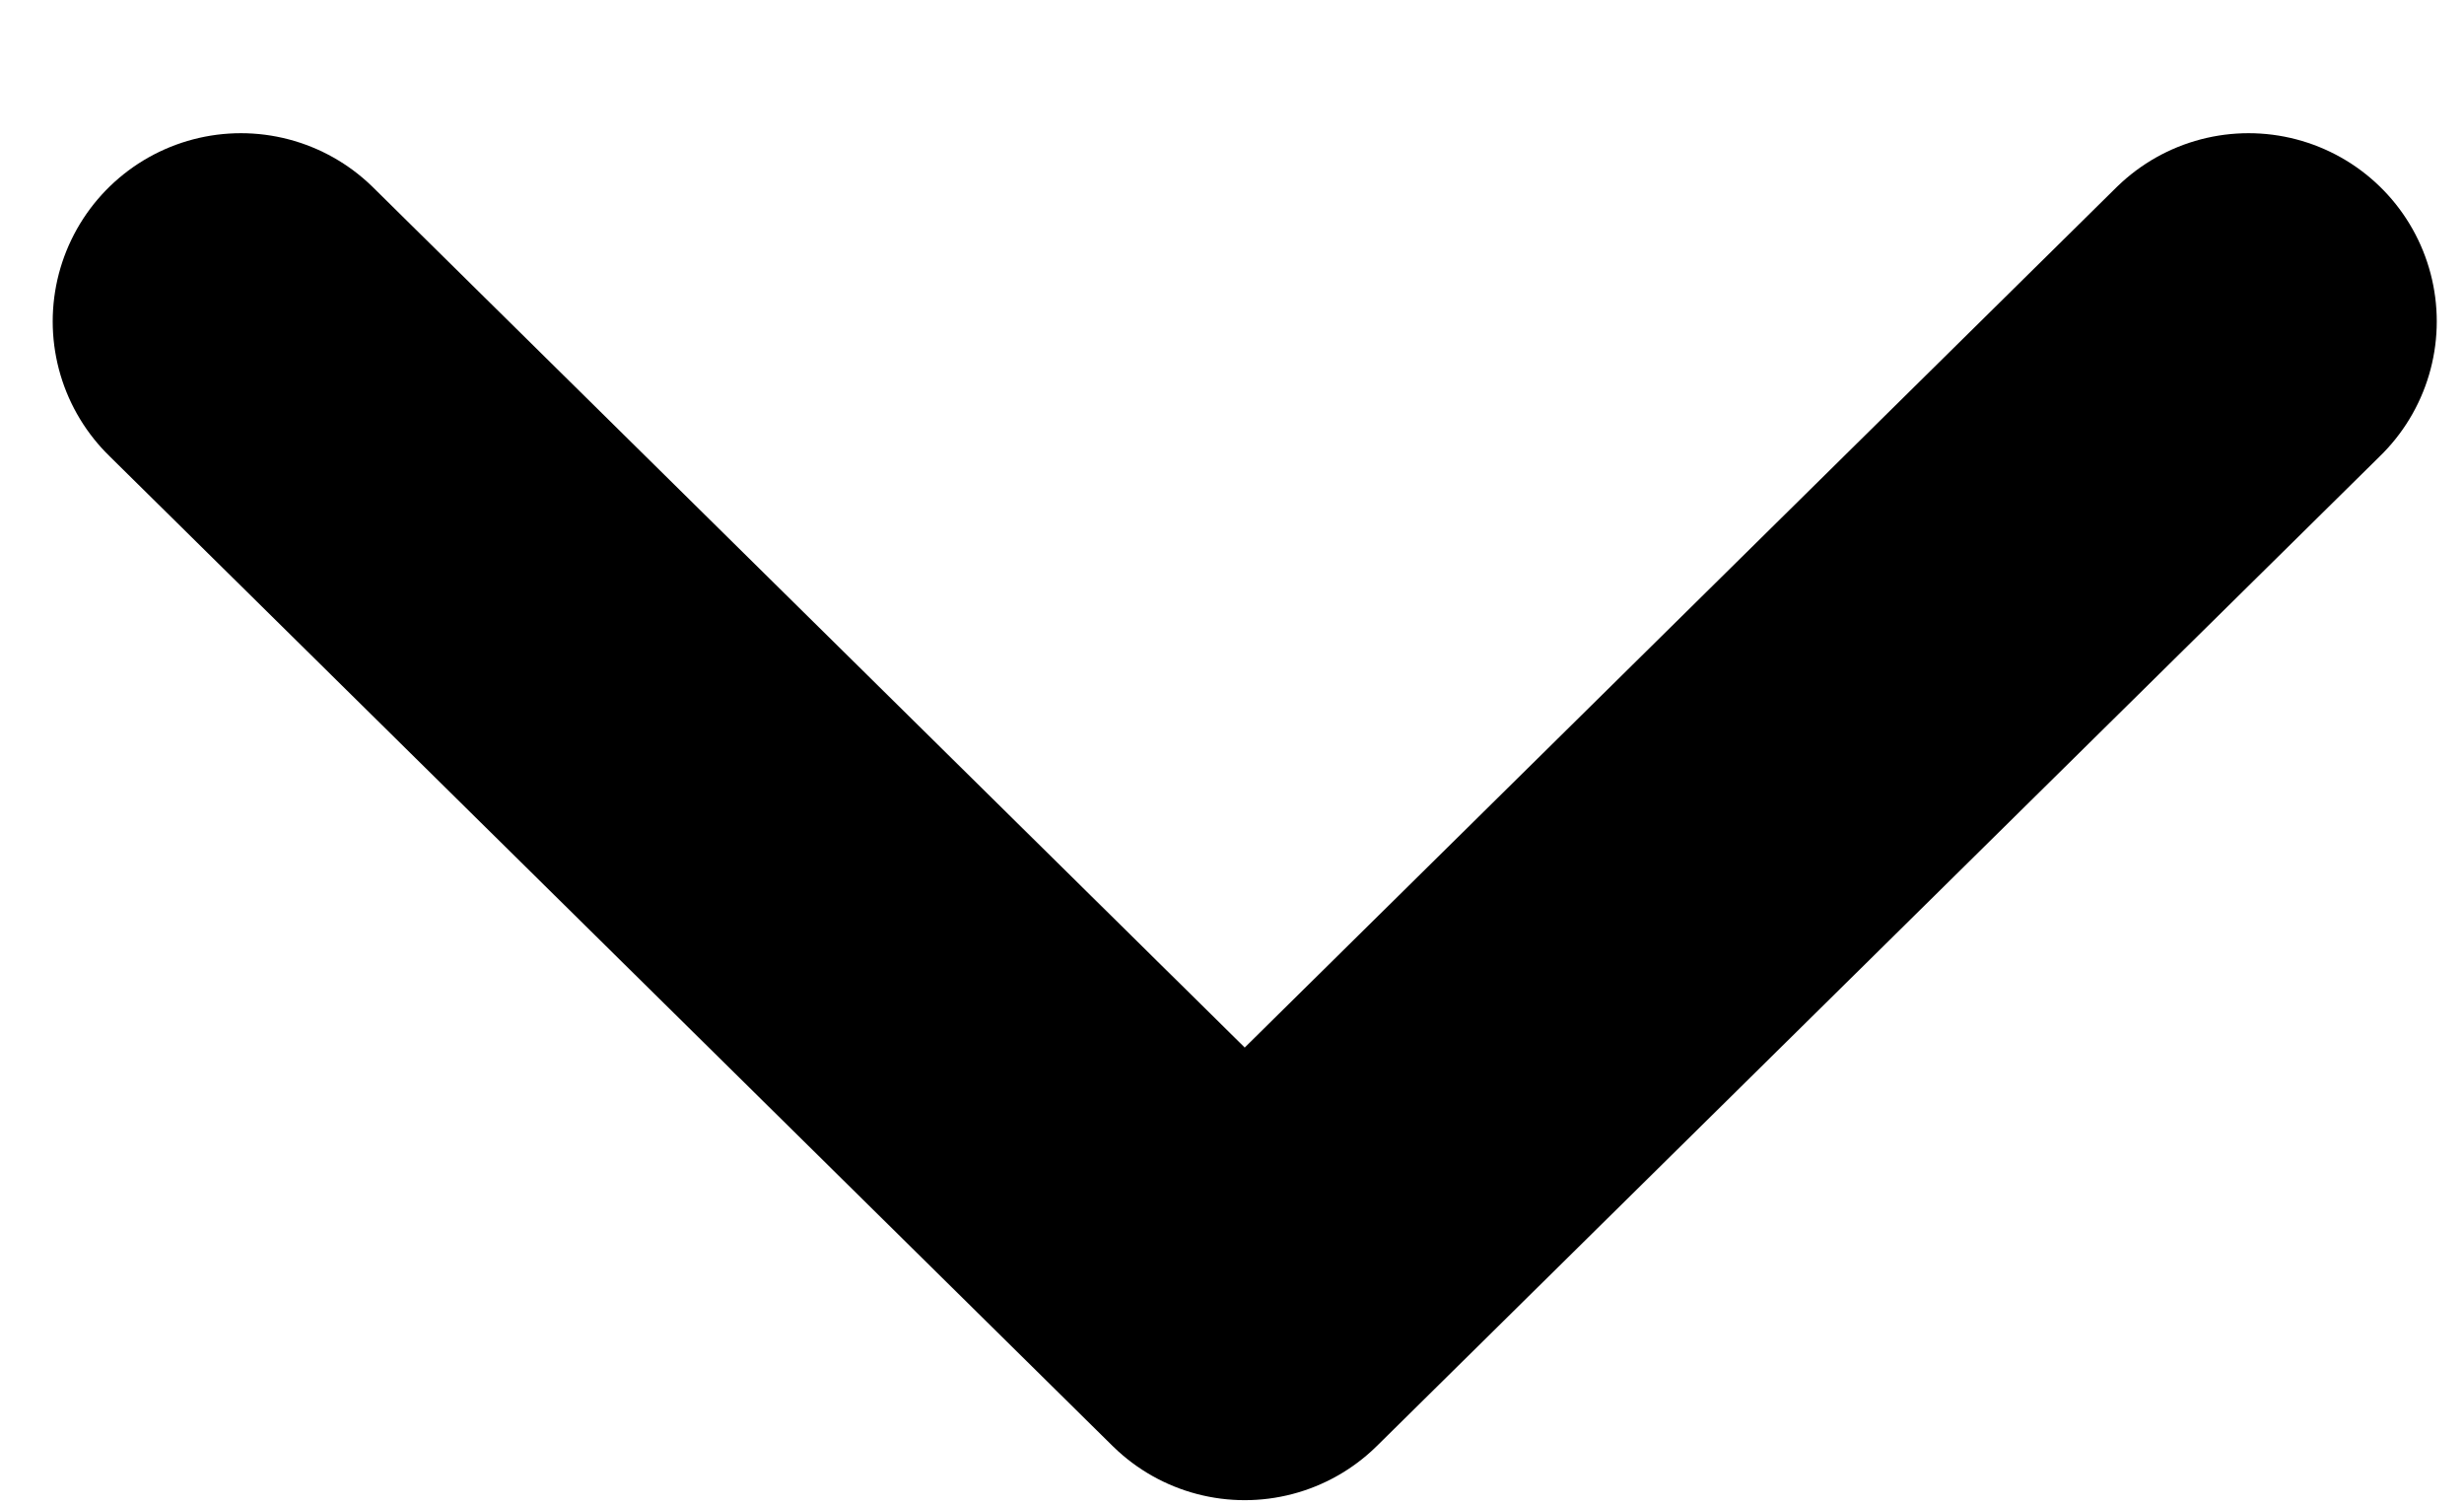 <svg width="18" height="11" viewBox="0 0 18 11" fill="none" xmlns="http://www.w3.org/2000/svg">
<path d="M16.426 2.348L9.093 9.584L1.76 2.348" stroke="black" stroke-width="2.75" stroke-linecap="round" stroke-linejoin="round"/>
</svg>
